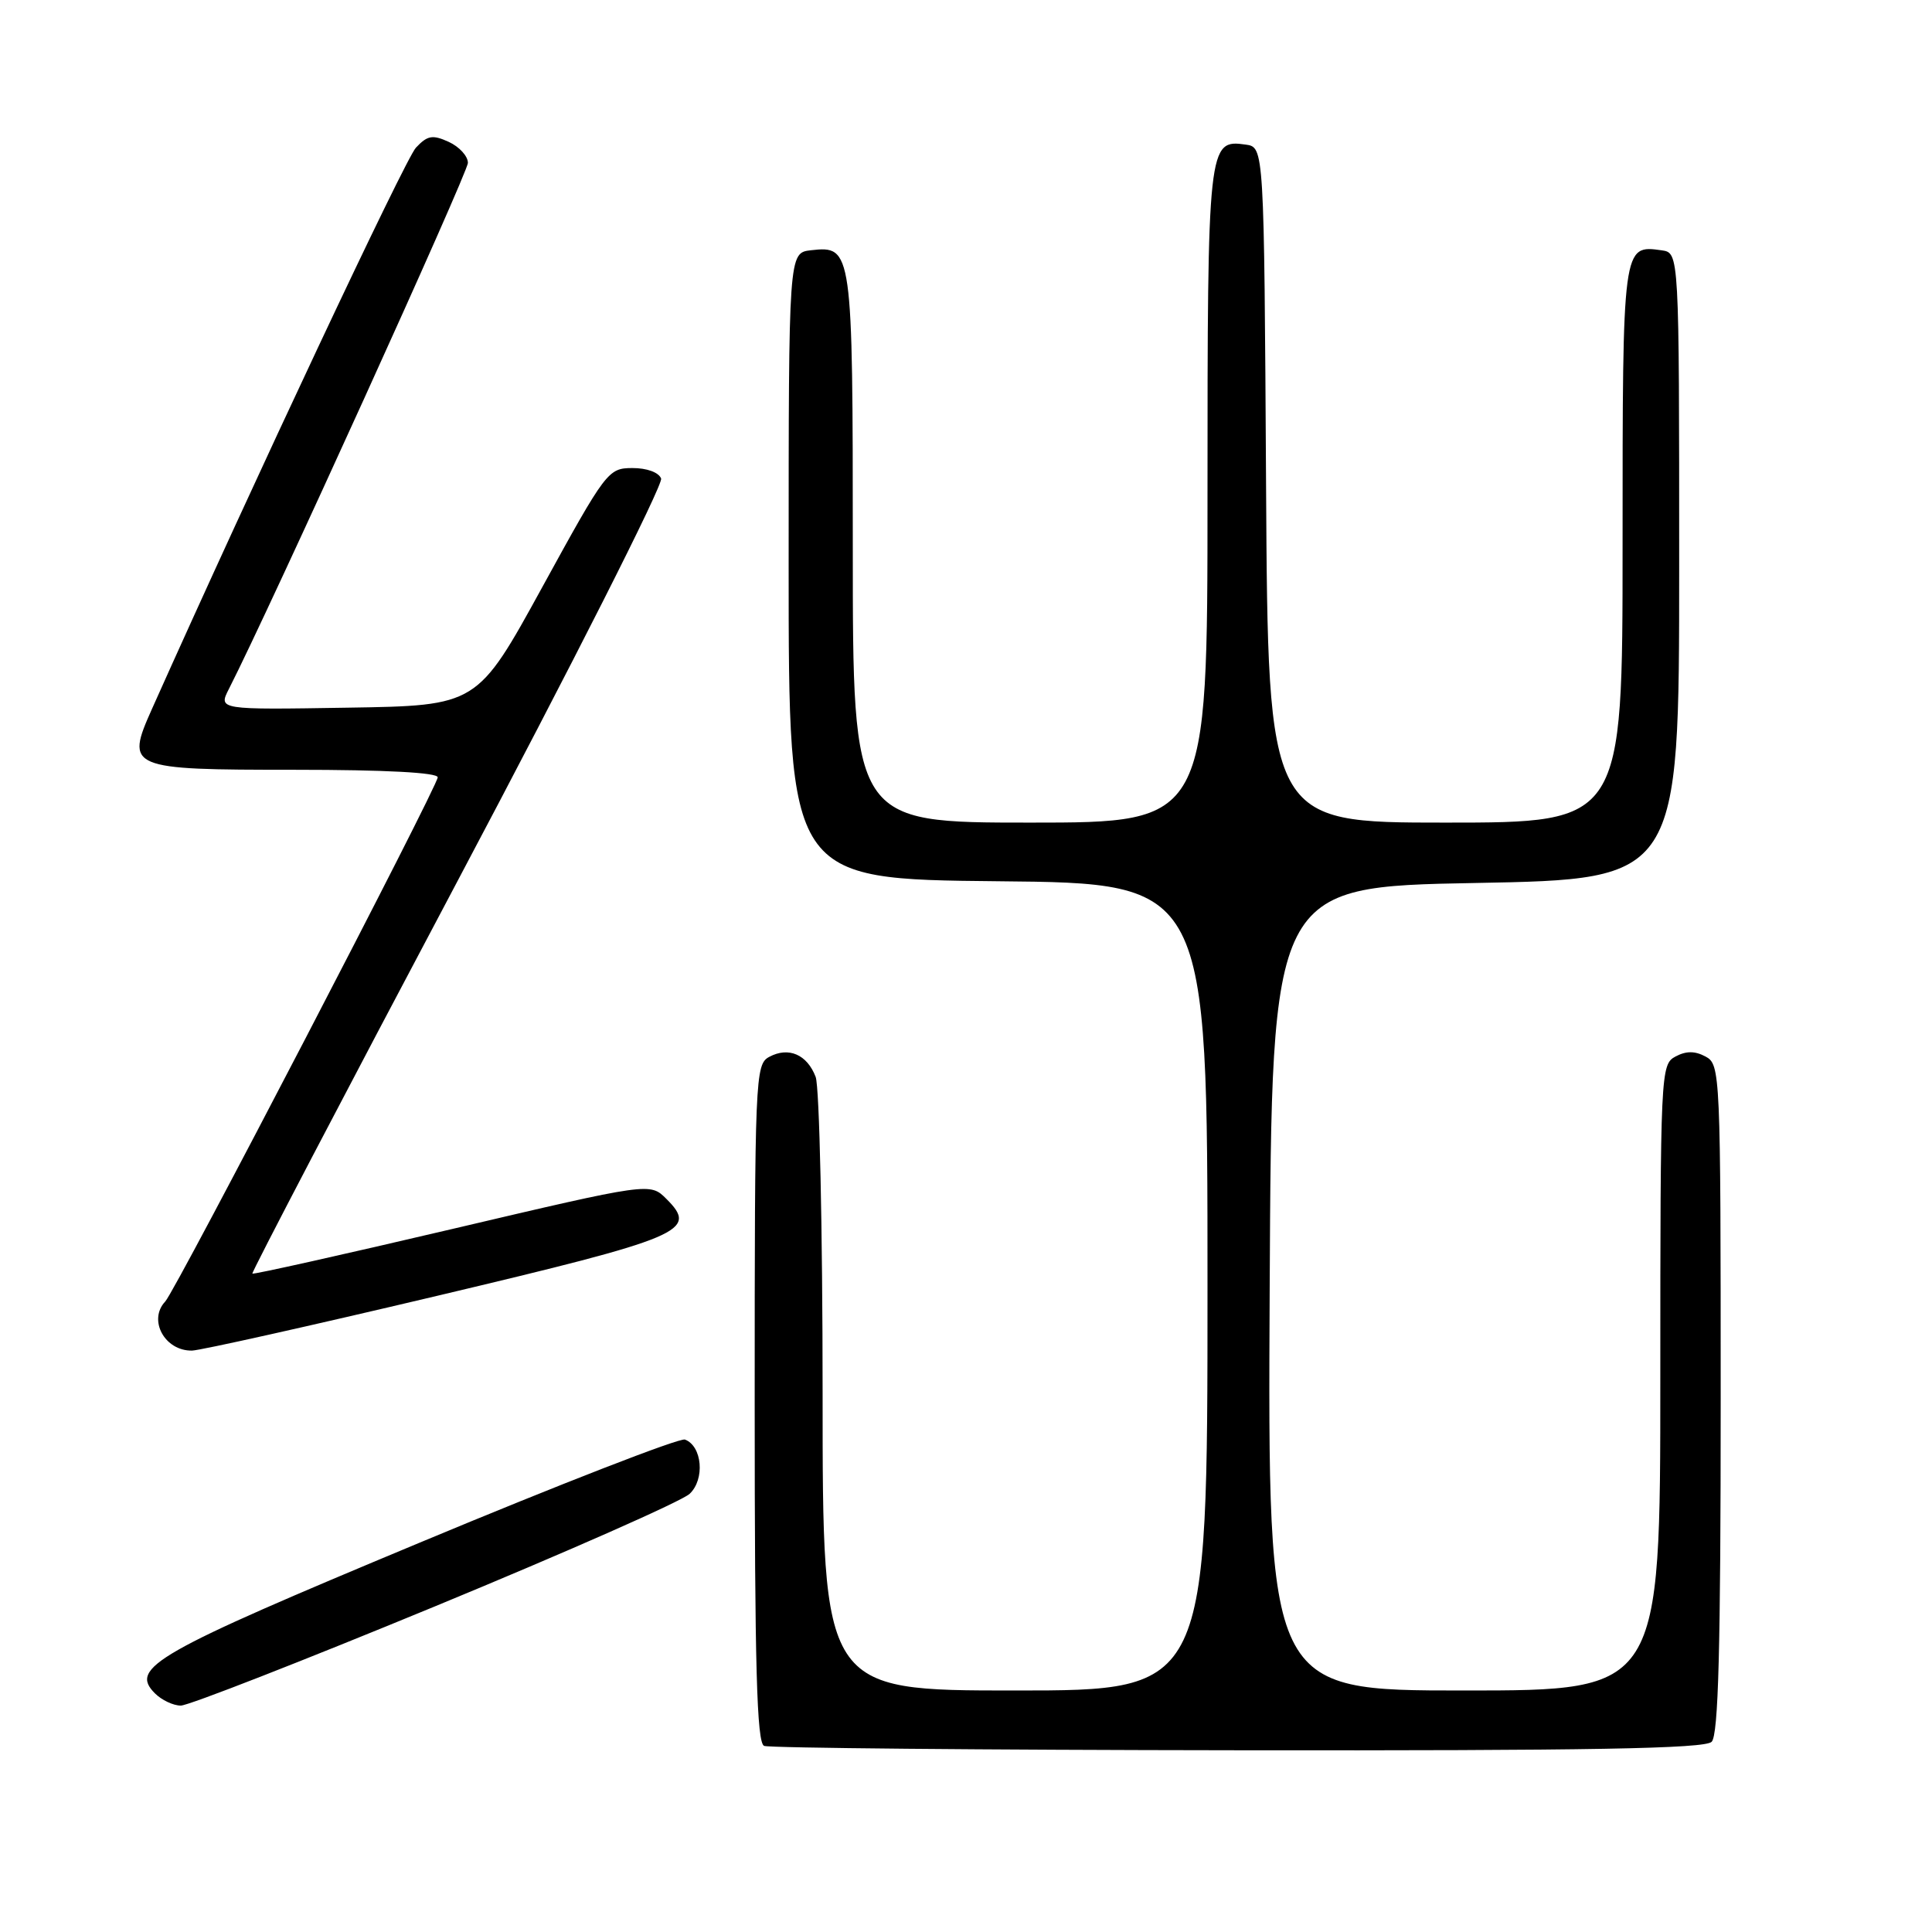 <?xml version="1.0" encoding="UTF-8" standalone="no"?>
<!DOCTYPE svg PUBLIC "-//W3C//DTD SVG 1.1//EN" "http://www.w3.org/Graphics/SVG/1.1/DTD/svg11.dtd" >
<svg xmlns="http://www.w3.org/2000/svg" xmlns:xlink="http://www.w3.org/1999/xlink" version="1.1" viewBox="0 0 256 256">
 <g >
 <path fill="currentColor"
d=" M 226.80 230.80 C 227.70 229.90 228.00 218.43 228.00 185.34 C 228.00 142.09 227.95 141.05 226.00 140.00 C 224.58 139.24 223.42 139.24 222.00 140.00 C 220.05 141.04 220.00 142.09 220.00 182.54 C 220.00 224.00 220.00 224.00 193.99 224.00 C 167.98 224.00 167.98 224.00 168.24 170.75 C 168.50 117.50 168.50 117.50 195.50 117.00 C 222.50 116.50 222.50 116.50 222.50 75.00 C 222.50 33.50 222.50 33.50 220.19 33.17 C 214.99 32.44 215.00 32.37 215.00 72.12 C 215.00 109.00 215.00 109.00 191.51 109.00 C 168.02 109.00 168.02 109.00 167.76 64.25 C 167.50 19.50 167.50 19.50 165.06 19.16 C 160.07 18.45 160.00 19.06 160.00 65.69 C 160.00 109.00 160.00 109.00 136.50 109.00 C 113.00 109.00 113.00 109.00 113.00 72.69 C 113.00 32.94 112.94 32.54 107.45 33.16 C 104.50 33.50 104.50 33.50 104.50 75.00 C 104.50 116.50 104.50 116.50 132.25 116.77 C 160.00 117.03 160.00 117.03 160.00 170.52 C 160.00 224.00 160.00 224.00 134.50 224.00 C 109.00 224.00 109.00 224.00 109.00 184.57 C 109.00 162.88 108.58 144.04 108.08 142.70 C 106.95 139.73 104.50 138.66 101.93 140.04 C 100.07 141.03 100.00 142.66 100.00 185.95 C 100.00 220.92 100.28 230.94 101.25 231.34 C 101.94 231.62 130.20 231.88 164.05 231.92 C 210.68 231.98 225.89 231.71 226.80 230.80 Z  M 57.64 212.85 C 75.16 205.62 90.35 198.91 91.38 197.94 C 93.43 196.02 93.05 191.61 90.76 190.75 C 90.07 190.49 74.25 196.63 55.61 204.41 C 20.49 219.05 17.12 220.97 20.53 224.38 C 21.42 225.27 22.96 226.00 23.96 226.00 C 24.97 226.00 40.12 220.08 57.64 212.85 Z  M 57.90 171.71 C 90.61 163.95 92.57 163.12 88.30 158.86 C 86.13 156.69 86.13 156.69 59.91 162.85 C 45.48 166.24 33.57 168.90 33.44 168.76 C 33.30 168.62 45.56 145.17 60.67 116.66 C 75.78 88.15 87.90 64.19 87.60 63.41 C 87.29 62.59 85.70 62.01 83.78 62.02 C 80.58 62.03 80.29 62.42 71.87 77.77 C 63.24 93.50 63.24 93.50 46.08 93.77 C 28.92 94.05 28.92 94.05 30.34 91.27 C 35.80 80.55 62.00 22.88 62.00 21.58 C 62.00 20.69 60.86 19.44 59.46 18.80 C 57.31 17.82 56.64 17.94 55.11 19.57 C 53.70 21.08 33.69 63.63 20.13 93.95 C 16.61 101.83 17.00 102.00 39.04 102.00 C 51.06 102.00 58.00 102.37 58.00 103.00 C 58.00 104.18 23.25 171.04 21.90 172.45 C 19.58 174.90 21.83 179.03 25.45 178.96 C 26.58 178.93 41.18 175.67 57.90 171.71 Z "/>
</g>
</svg>